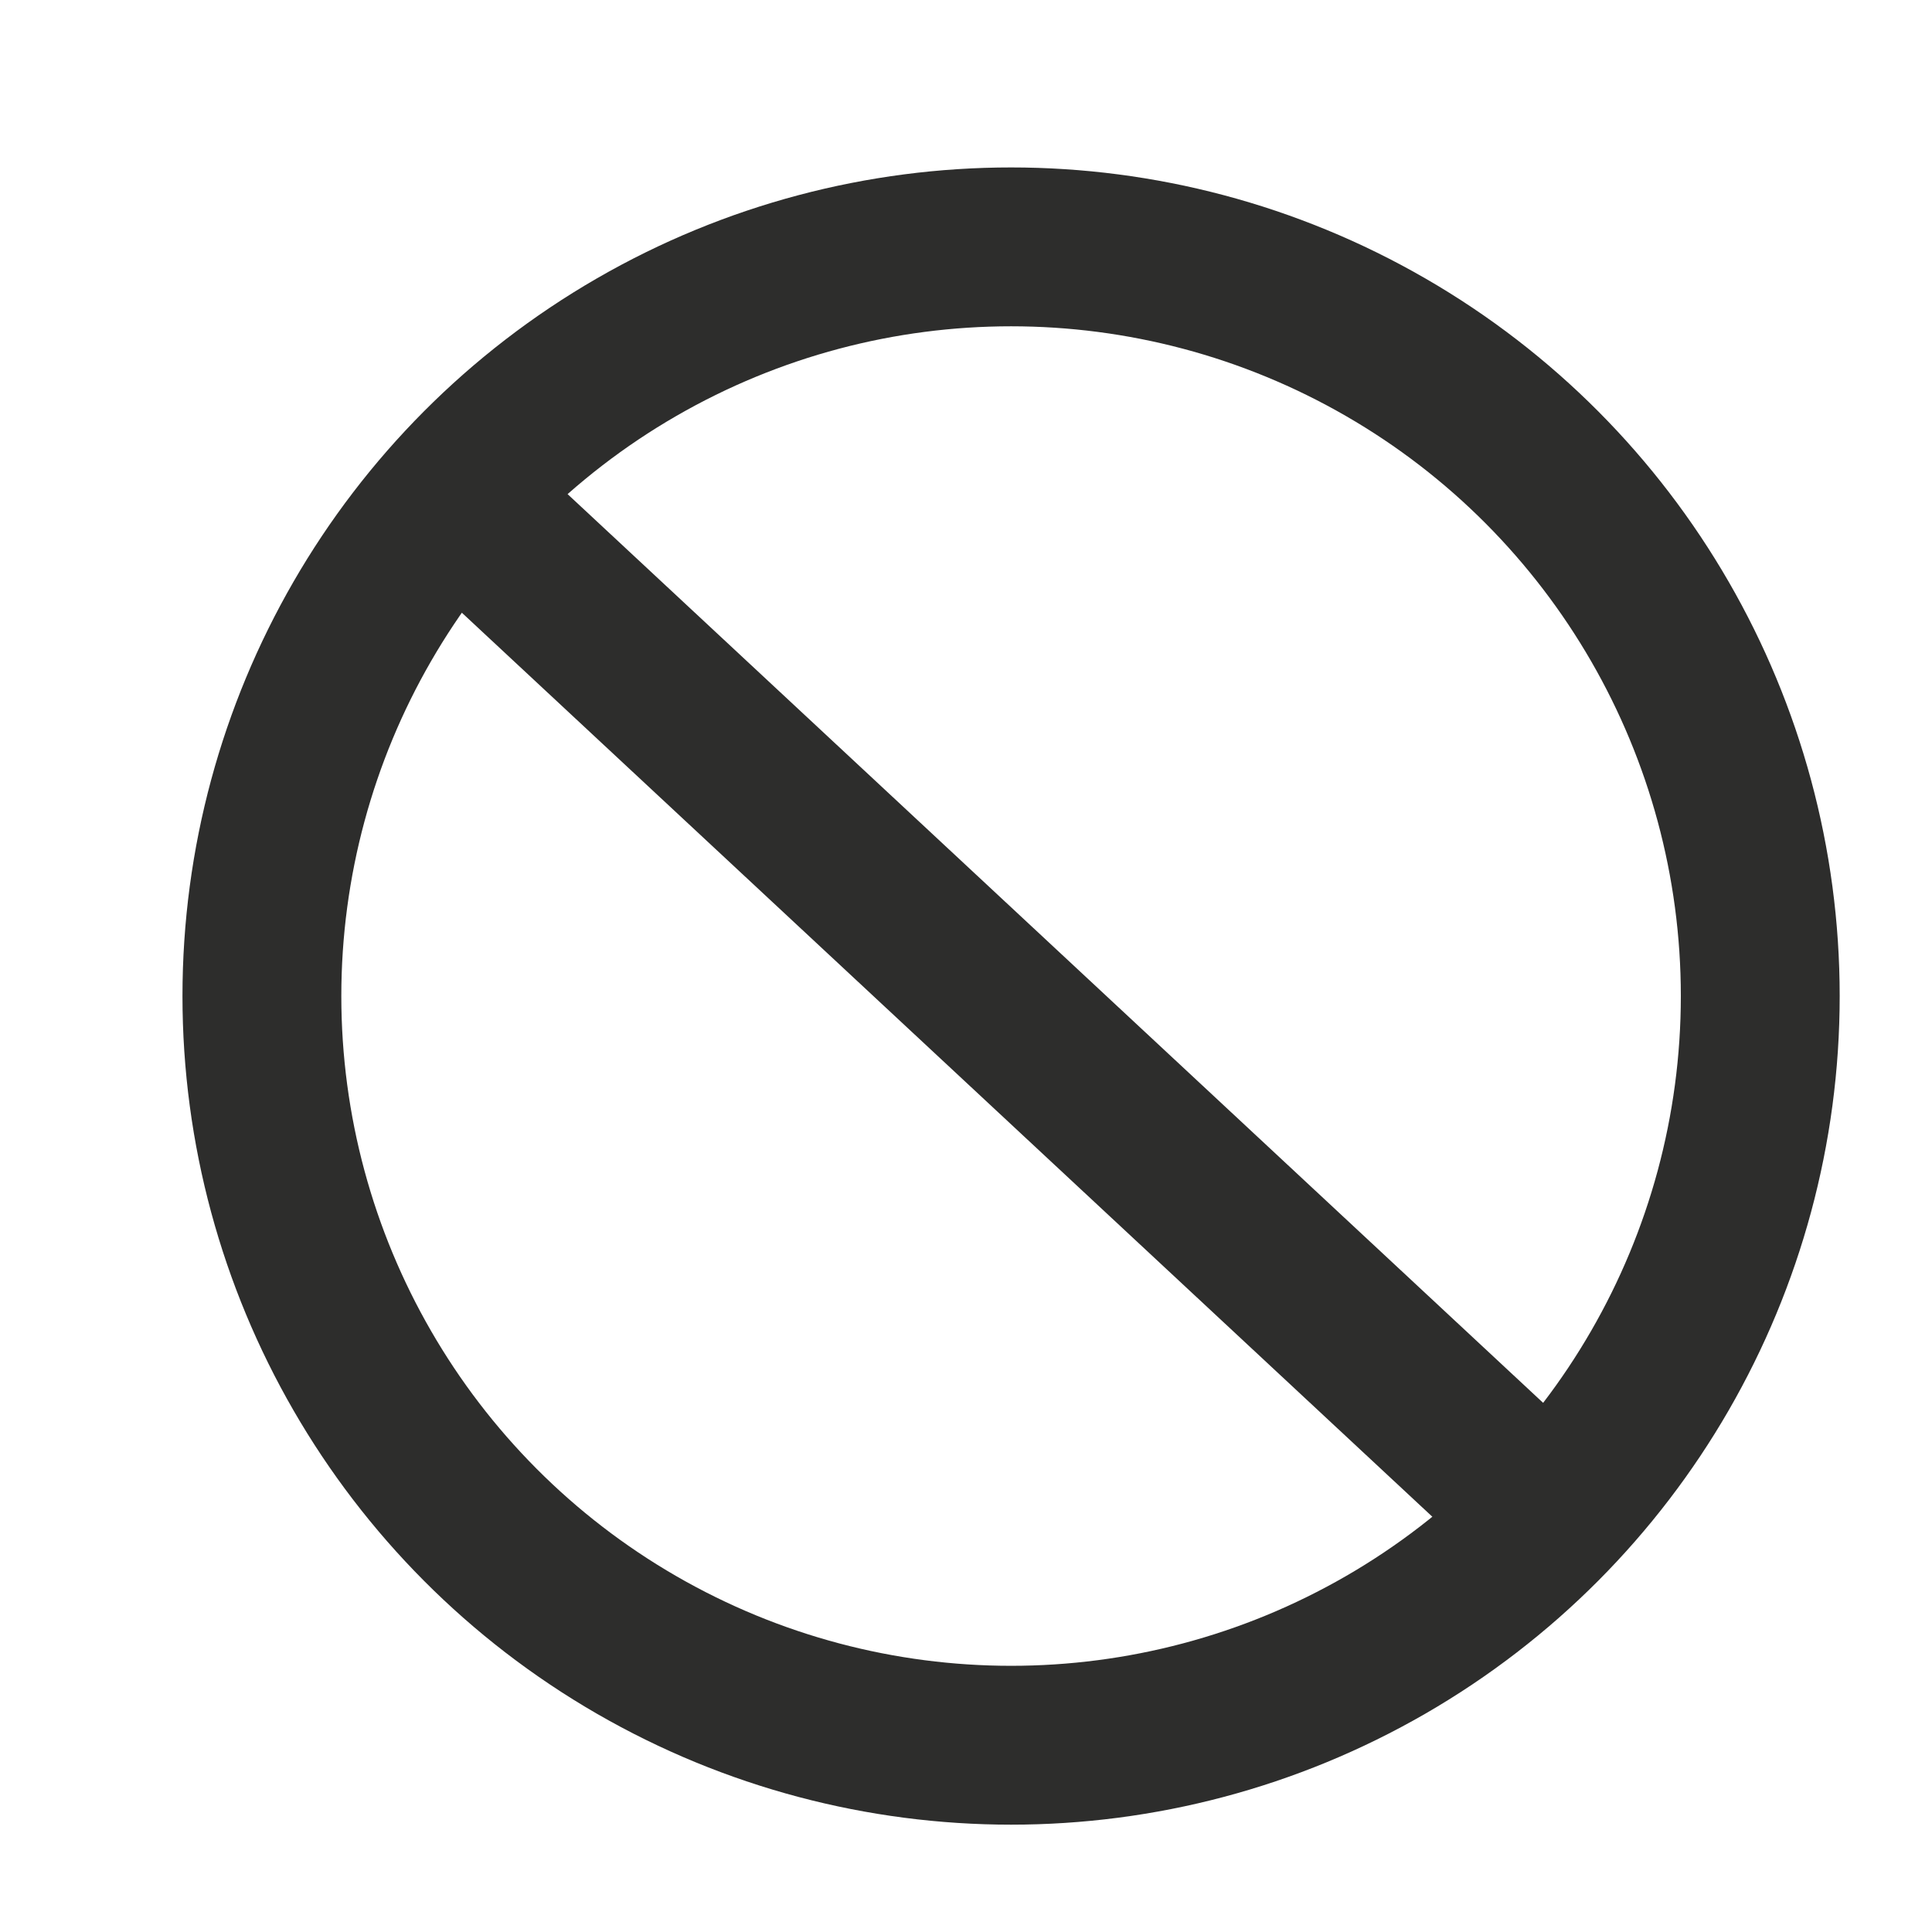<?xml version="1.0" encoding="UTF-8"?>
<svg id="Landing_page" data-name="Landing page" xmlns="http://www.w3.org/2000/svg" viewBox="6 6 9 9">
    <circle cx="10.71" cy="10.64" r="3.49"
        style="fill: none; stroke: #2d2d2c; stroke-miterlimit: 10; stroke-width: .74px;" />
    <line x1="8.11" y1="8.31" x2="13.22" y2="13.07"
        style="fill: none; stroke: #2d2d2c; stroke-miterlimit: 10; stroke-width: .74px;" />
</svg>